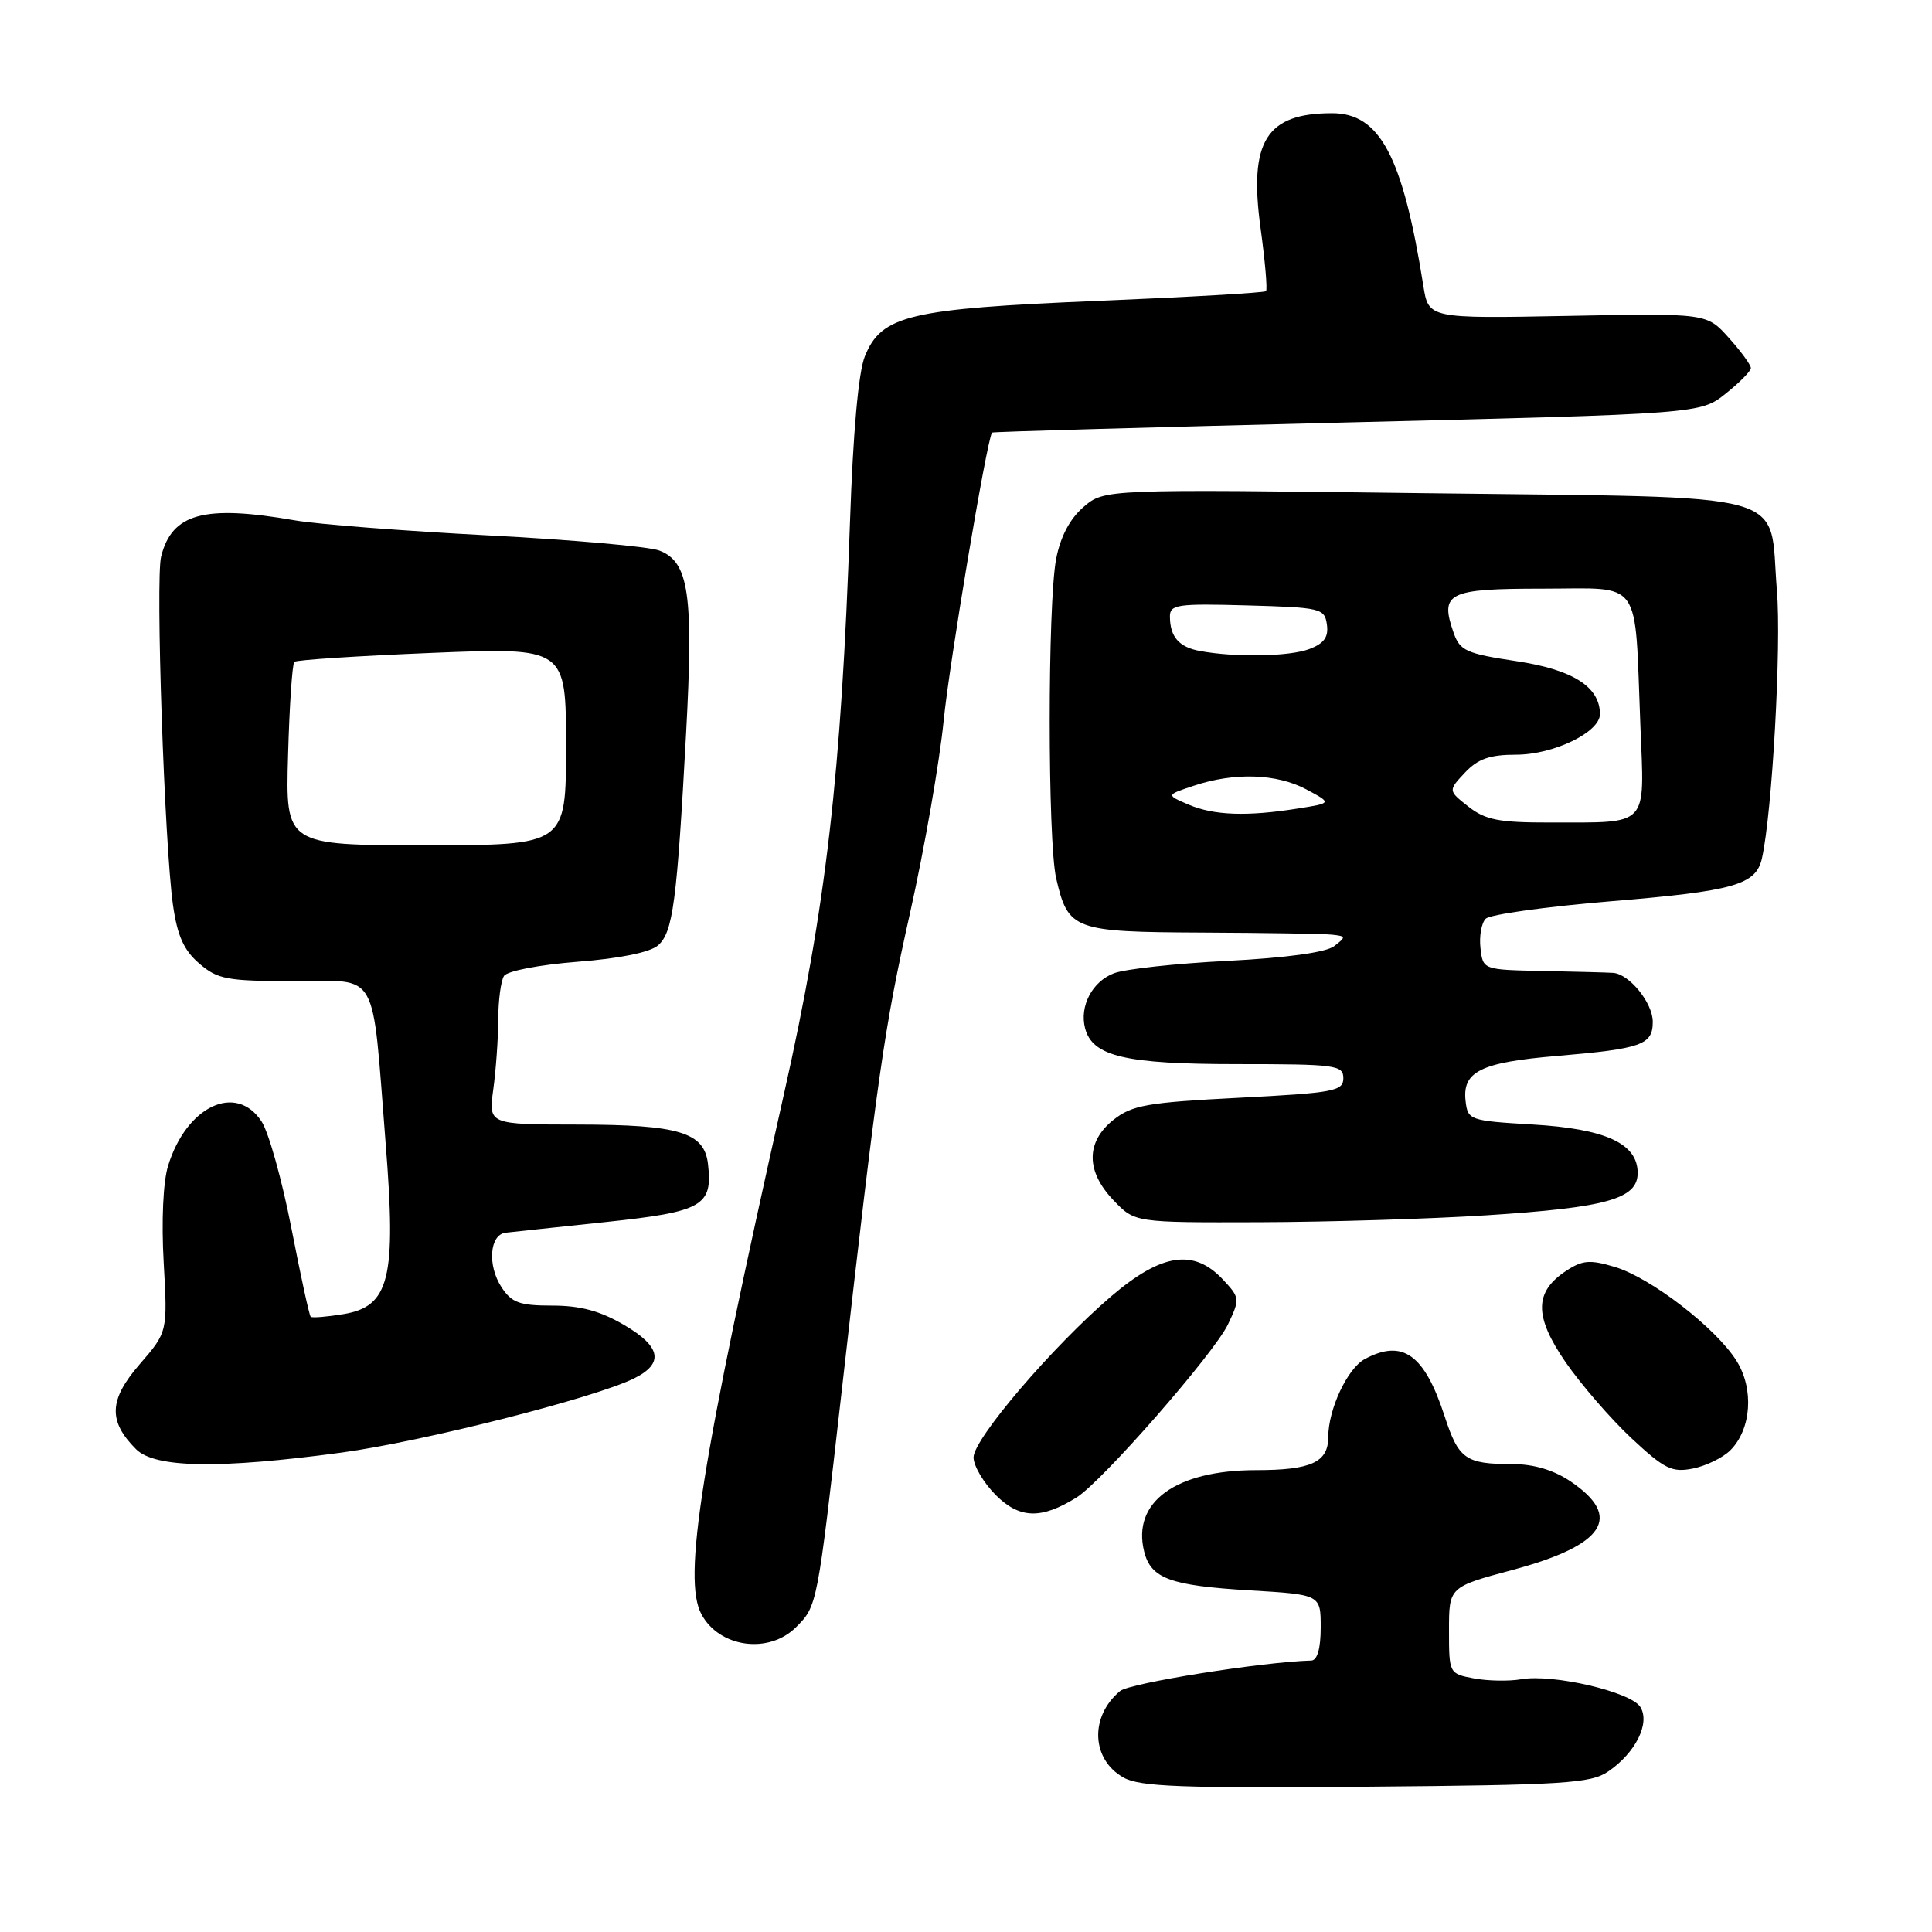 <?xml version="1.0" encoding="UTF-8" standalone="no"?>
<!DOCTYPE svg PUBLIC "-//W3C//DTD SVG 1.1//EN" "http://www.w3.org/Graphics/SVG/1.1/DTD/svg11.dtd" >
<svg xmlns="http://www.w3.org/2000/svg" xmlns:xlink="http://www.w3.org/1999/xlink" version="1.1" viewBox="0 0 256 256">
 <g >
 <path fill="currentColor"
d=" M 213.08 234.74 C 216.72 232.27 218.69 228.32 217.35 226.18 C 216.10 224.18 205.76 221.77 201.57 222.51 C 199.96 222.79 197.14 222.74 195.32 222.40 C 192.02 221.78 192.00 221.75 192.00 216.03 C 192.00 210.28 192.00 210.28 200.47 208.01 C 212.65 204.73 215.08 201.00 208.10 196.29 C 205.88 194.79 203.23 194.00 200.43 194.00 C 194.19 194.00 193.28 193.36 191.42 187.66 C 188.75 179.46 185.87 177.39 180.85 180.08 C 178.54 181.32 176.00 186.74 176.00 190.43 C 176.00 193.76 173.72 194.80 166.46 194.80 C 155.78 194.80 149.96 199.03 151.61 205.60 C 152.51 209.17 155.06 210.10 165.59 210.73 C 175.00 211.29 175.00 211.29 175.00 215.65 C 175.00 218.44 174.55 220.01 173.75 220.03 C 167.25 220.21 149.70 223.01 148.42 224.07 C 144.37 227.43 144.59 233.14 148.88 235.54 C 151.05 236.75 156.57 236.96 181.00 236.75 C 207.23 236.53 210.79 236.31 213.08 234.74 Z  M 105.48 215.61 C 108.29 212.80 108.29 212.83 111.51 184.50 C 116.33 142.04 117.14 136.37 120.58 121.00 C 122.49 112.47 124.49 101.00 125.04 95.50 C 125.77 88.04 130.68 58.74 131.44 57.32 C 131.49 57.21 152.64 56.61 178.43 55.98 C 225.32 54.83 225.32 54.83 228.66 52.16 C 230.50 50.70 232.00 49.17 232.00 48.77 C 232.00 48.36 230.69 46.56 229.08 44.77 C 226.16 41.50 226.16 41.50 207.73 41.86 C 189.29 42.21 189.29 42.21 188.60 37.86 C 185.87 20.70 182.85 15.00 176.51 15.00 C 167.77 15.00 165.46 18.72 167.03 30.22 C 167.63 34.61 167.96 38.38 167.75 38.58 C 167.54 38.79 157.49 39.37 145.41 39.87 C 120.45 40.91 116.80 41.78 114.60 47.21 C 113.75 49.29 113.03 57.34 112.63 69.12 C 111.48 102.63 109.47 120.07 103.88 144.95 C 92.84 194.14 90.44 209.22 92.94 213.89 C 95.31 218.32 101.87 219.22 105.48 215.61 Z  M 142.65 198.42 C 146.02 196.33 160.87 179.35 162.71 175.49 C 164.32 172.11 164.30 171.95 162.01 169.51 C 158.17 165.43 153.90 166.08 147.26 171.75 C 139.50 178.38 129.00 190.66 129.00 193.11 C 129.00 194.23 130.33 196.48 131.95 198.11 C 135.10 201.25 137.97 201.34 142.65 198.42 Z  M 229.28 192.17 C 232.07 189.38 232.44 184.05 230.10 180.32 C 227.39 175.98 218.73 169.30 213.98 167.88 C 210.70 166.89 209.69 166.97 207.56 168.37 C 203.28 171.17 203.25 174.39 207.45 180.50 C 209.49 183.45 213.40 187.97 216.15 190.55 C 220.56 194.66 221.53 195.14 224.32 194.59 C 226.07 194.24 228.30 193.15 229.28 192.17 Z  M 45.22 192.48 C 55.95 191.03 78.65 185.28 83.99 182.66 C 88.02 180.68 87.61 178.44 82.72 175.58 C 79.54 173.71 76.90 173.00 73.19 173.00 C 68.84 173.00 67.80 172.62 66.45 170.56 C 64.56 167.67 64.87 163.59 67.00 163.34 C 67.83 163.25 73.81 162.60 80.31 161.92 C 93.12 160.56 94.46 159.79 93.81 154.22 C 93.32 150.04 90.01 149.03 76.61 149.01 C 64.73 149.00 64.73 149.00 65.36 144.36 C 65.71 141.81 66.01 137.65 66.02 135.11 C 66.02 132.57 66.37 129.97 66.78 129.32 C 67.20 128.66 71.44 127.84 76.51 127.44 C 82.12 127.01 86.14 126.19 87.19 125.27 C 89.17 123.55 89.70 119.54 90.91 97.17 C 91.91 78.71 91.28 74.44 87.36 72.95 C 85.98 72.42 75.77 71.52 64.67 70.94 C 53.58 70.36 42.05 69.47 39.07 68.95 C 27.06 66.86 22.79 68.01 21.35 73.74 C 20.59 76.75 21.79 111.90 22.92 119.92 C 23.50 124.00 24.35 125.91 26.40 127.67 C 28.84 129.77 30.08 130.00 38.92 130.00 C 50.37 130.00 49.24 128.02 51.10 151.50 C 52.53 169.44 51.61 173.12 45.50 174.13 C 43.30 174.49 41.35 174.65 41.17 174.48 C 40.98 174.31 39.83 169.00 38.60 162.68 C 37.37 156.37 35.60 150.03 34.66 148.60 C 31.28 143.45 24.69 146.58 22.27 154.48 C 21.61 156.61 21.38 161.84 21.69 167.29 C 22.21 176.50 22.21 176.50 18.50 180.78 C 14.43 185.48 14.31 188.31 18.03 192.03 C 20.52 194.52 29.03 194.66 45.22 192.48 Z  M 197.00 161.03 C 212.89 160.01 217.00 158.86 217.00 155.43 C 217.00 151.52 212.76 149.57 203.05 149.00 C 194.75 148.51 194.49 148.42 194.20 145.91 C 193.74 141.98 196.19 140.77 206.28 139.92 C 217.56 138.96 219.00 138.45 219.00 135.39 C 219.00 132.89 215.90 129.06 213.75 128.91 C 213.06 128.86 208.90 128.75 204.50 128.66 C 196.50 128.50 196.50 128.50 196.17 125.63 C 195.99 124.05 196.30 122.30 196.86 121.74 C 197.43 121.17 204.85 120.14 213.37 119.43 C 229.81 118.07 232.68 117.26 233.47 113.72 C 234.83 107.62 236.06 85.59 235.45 78.25 C 234.33 64.79 238.65 65.99 188.92 65.35 C 146.34 64.81 146.34 64.81 143.57 67.18 C 141.76 68.74 140.52 71.10 139.95 74.03 C 138.80 79.96 138.81 111.46 139.95 116.39 C 141.54 123.24 142.22 123.49 159.30 123.57 C 167.66 123.61 175.40 123.73 176.50 123.85 C 178.37 124.05 178.38 124.15 176.77 125.38 C 175.69 126.20 170.44 126.92 162.66 127.32 C 155.85 127.66 149.08 128.40 147.61 128.96 C 144.73 130.05 143.01 133.33 143.78 136.25 C 144.75 139.98 149.10 141.00 163.95 141.00 C 177.01 141.00 178.00 141.13 178.00 142.87 C 178.00 144.58 176.76 144.81 164.16 145.46 C 151.98 146.08 149.99 146.44 147.53 148.39 C 143.86 151.32 143.87 155.21 147.56 159.06 C 150.37 162.00 150.37 162.00 166.94 161.95 C 176.05 161.92 189.57 161.51 197.00 161.03 Z  M 38.17 100.08 C 38.35 93.52 38.73 87.95 39.00 87.70 C 39.27 87.44 47.49 86.91 57.25 86.51 C 75.00 85.79 75.00 85.79 75.00 98.89 C 75.00 112.00 75.00 112.00 56.42 112.00 C 37.83 112.00 37.83 112.00 38.17 100.08 Z  M 194.57 106.88 C 191.88 104.76 191.88 104.76 194.11 102.38 C 195.83 100.55 197.40 100.00 200.92 100.00 C 205.87 99.99 212.00 97.02 212.00 94.63 C 212.00 91.01 208.41 88.73 200.95 87.61 C 194.30 86.61 193.45 86.23 192.62 83.87 C 190.75 78.54 191.83 78.00 204.42 78.00 C 217.78 78.00 216.57 76.30 217.36 96.16 C 217.90 109.78 218.67 108.96 205.38 108.99 C 198.62 109.00 196.82 108.65 194.57 106.88 Z  M 157.50 106.62 C 154.50 105.34 154.50 105.34 158.20 104.11 C 163.57 102.32 169.16 102.51 173.08 104.59 C 176.50 106.42 176.50 106.42 172.00 107.13 C 165.25 108.21 160.84 108.05 157.50 106.62 Z  M 159.00 86.26 C 156.22 85.75 155.04 84.39 155.02 81.72 C 155.00 80.10 155.97 79.96 165.25 80.22 C 175.02 80.49 175.52 80.61 175.82 82.75 C 176.06 84.41 175.45 85.26 173.50 86.00 C 170.86 87.00 163.68 87.13 159.00 86.26 Z "/>
</g>
</svg>